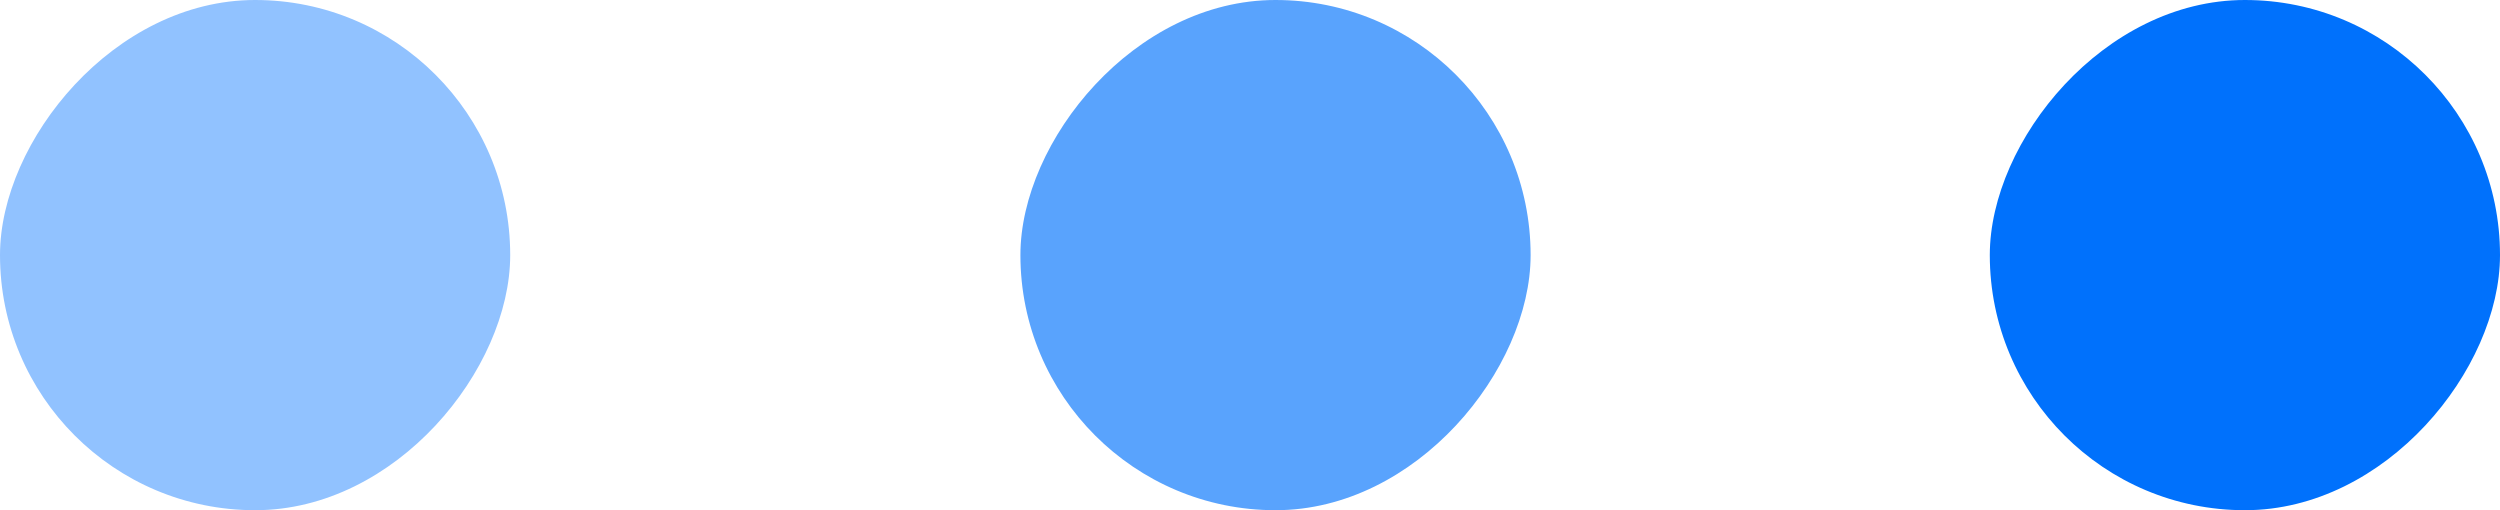 <svg width="49" height="10" viewBox="0 0 49 10" fill="none" xmlns="http://www.w3.org/2000/svg">
<rect width="10" height="10" rx="5" transform="matrix(-1 0 0 1 49 0)" fill="#0071FC"/>
<rect width="10" height="10" rx="5" transform="matrix(-1 0 0 1 30 0)" fill="#59A3FD"/>
<rect width="10" height="10" rx="5" transform="matrix(-1 0 0 1 10 0)" fill="#91C2FF"/>
</svg>

